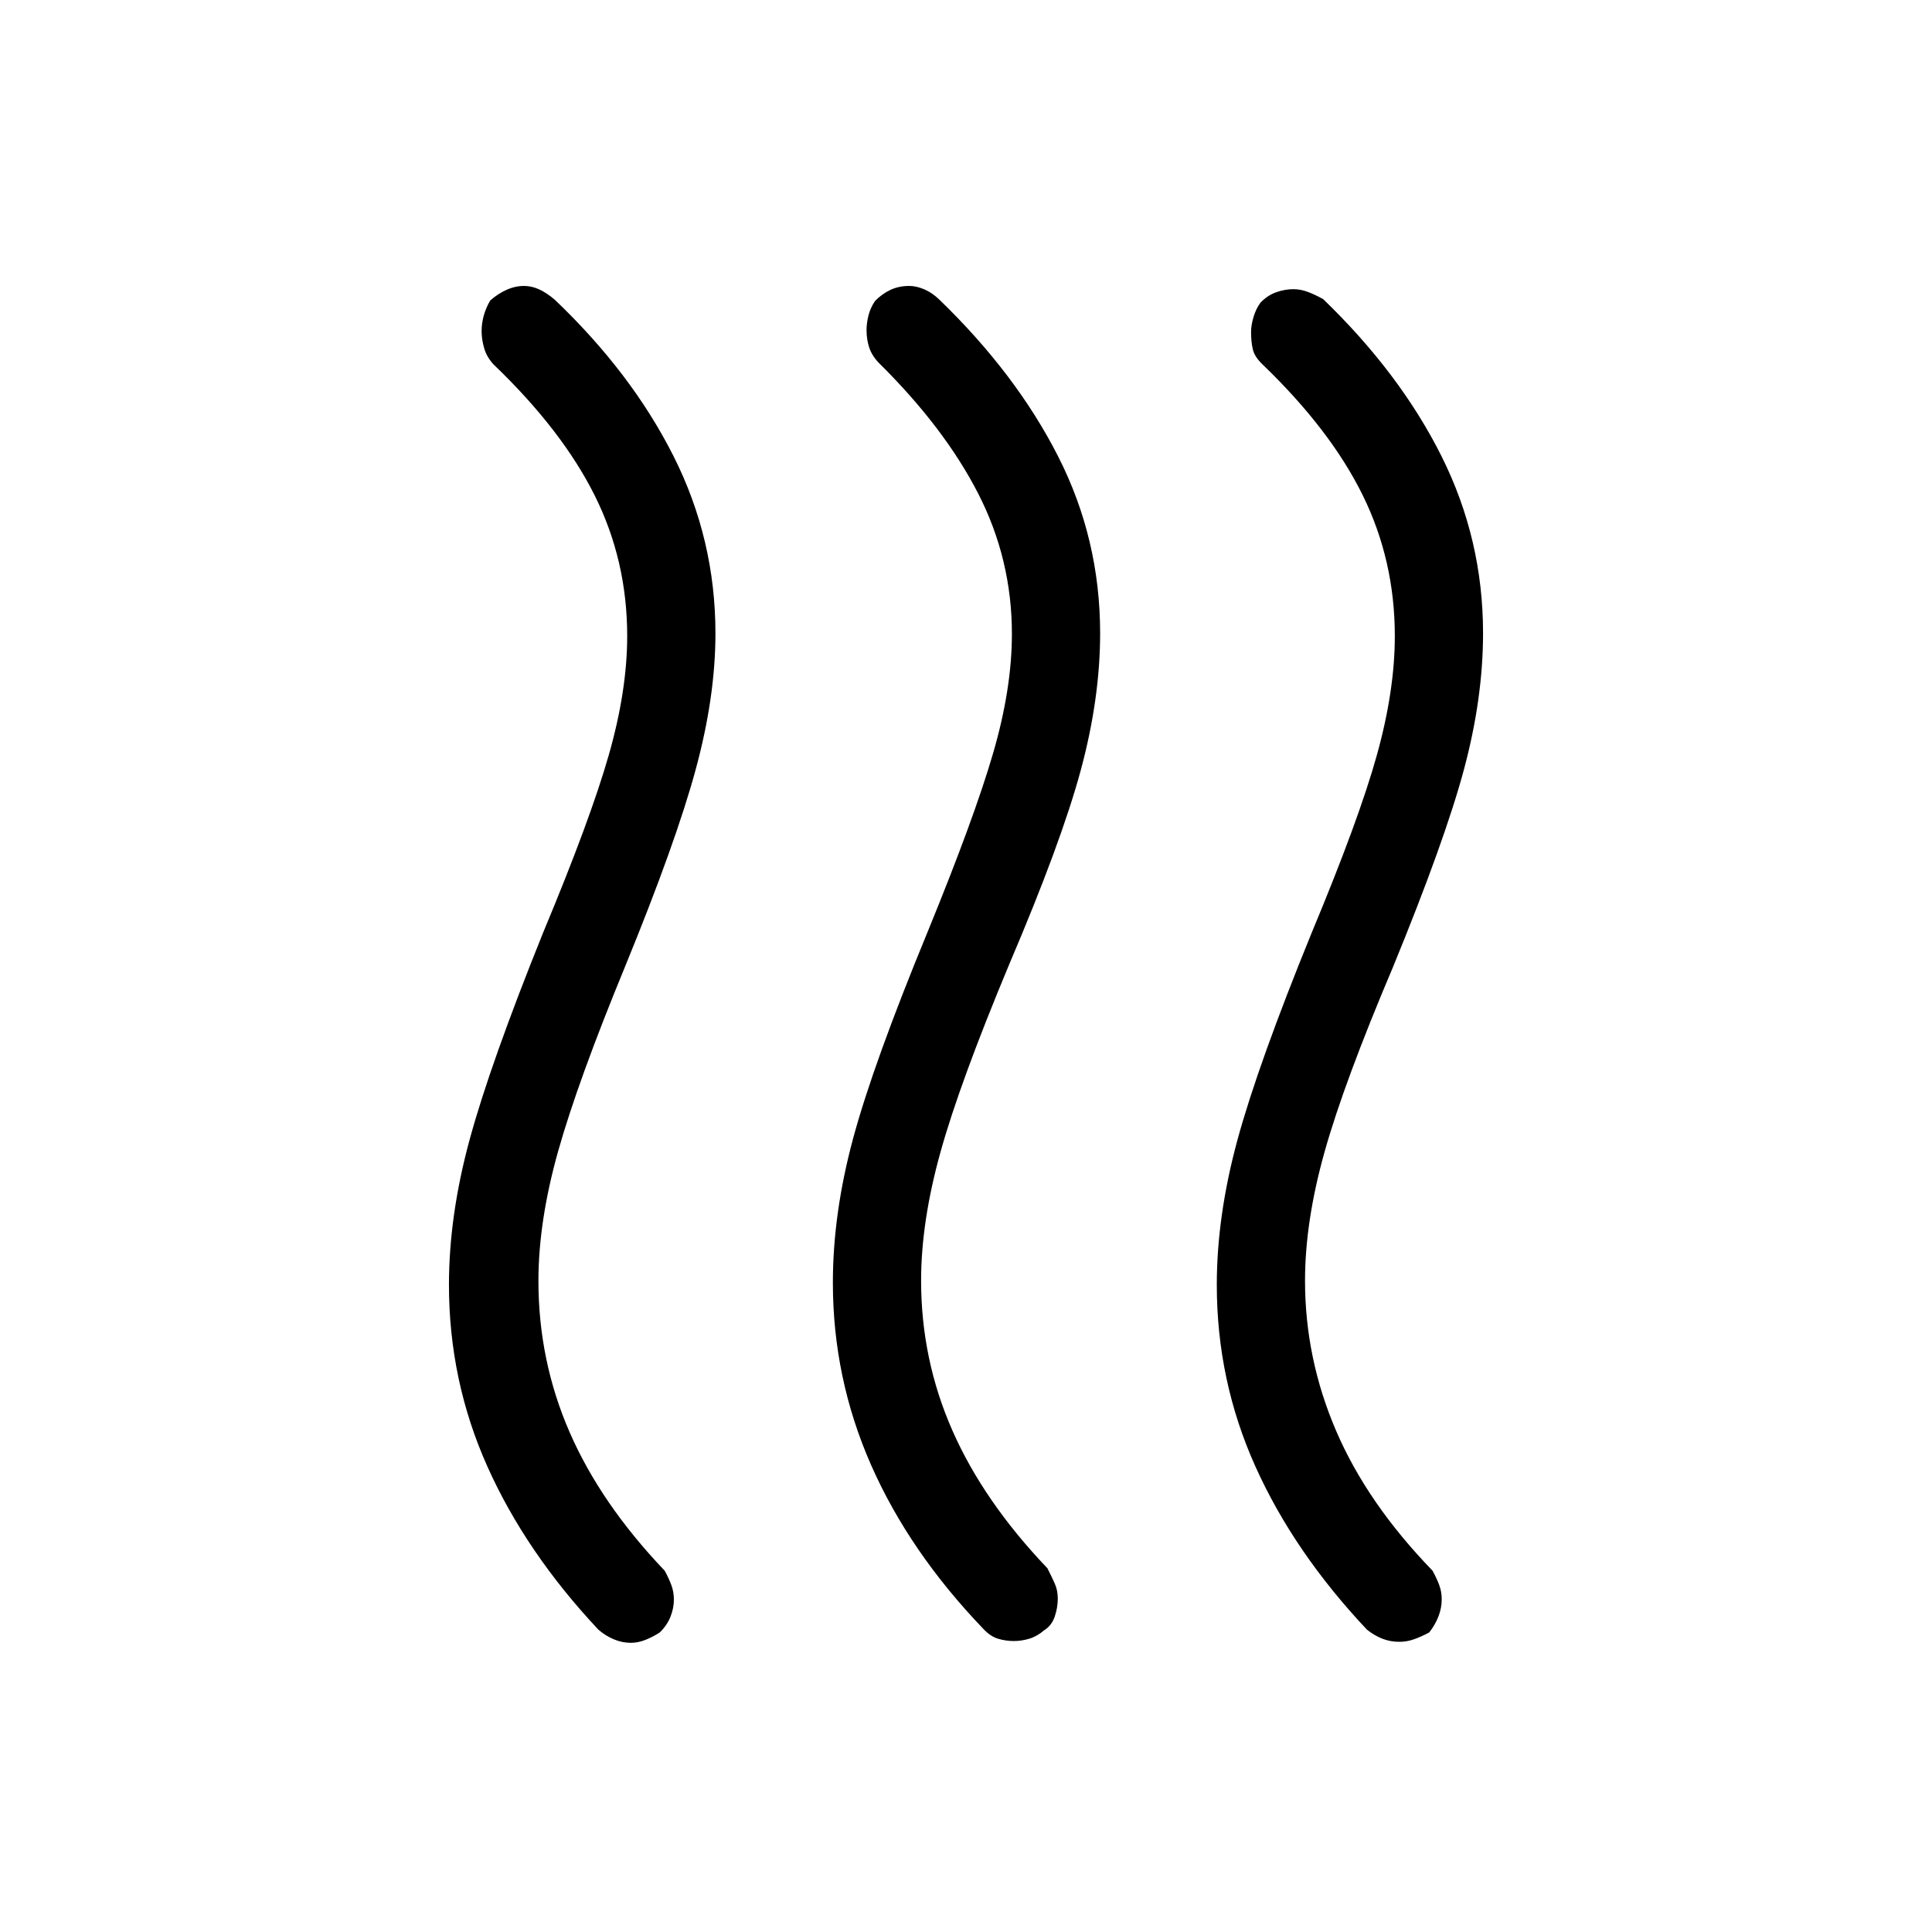 <svg xmlns="http://www.w3.org/2000/svg" height="48" viewBox="0 -960 960 960" width="48"><path d="M518.79-149.89q-3.48 3-7.35 4.16-3.86 1.15-7.67 1.15-4.04 0-7.86-1.15-3.82-1.16-7.26-4.85-36.87-38.43-55.84-81.52-18.96-43.08-18.96-90.56 0-34.37 10.07-71.7 10.08-37.33 37.12-102.87 23.08-56.38 32.42-88.47 9.35-32.09 9.35-59.27 0-37.09-16.76-69.8-16.76-32.72-49.47-65.02-3.4-3.59-4.7-7.61-1.3-4.01-1.3-8.64 0-3.34.96-7.19.96-3.85 3.28-7.25 3.57-3.6 7.72-5.52 4.15-1.92 9.27-1.92 3.46 0 7.4 1.66 3.94 1.66 7.52 5.11 38.18 36.9 59.05 77.93 20.87 41.03 20.87 87.87 0 32.44-9.65 68.15-9.65 35.71-35.52 96.36-24.56 58.8-34.17 93.35-9.62 34.55-9.62 63.82 0 39.16 15.53 74.43 15.52 35.28 47.24 68.51 2.08 4.1 3.62 7.52 1.53 3.41 1.53 7.56 0 4.39-1.51 8.9-1.52 4.52-5.31 6.86Zm191.38 1.04q-4.02 2.16-7.6 3.41t-7.21 1.25q-4.63 0-8.58-1.59-3.96-1.59-7.56-4.46-36.26-38.49-55.43-81.1-19.17-42.61-19.17-90.23 0-34.29 10.26-72 10.27-37.7 36.93-103.05 23.46-56.19 32.36-88.22 8.91-32.02 8.91-59.12 0-37.55-15.96-69.98-15.97-32.43-49.7-64.91-4.04-3.82-4.9-7.57-.87-3.75-.87-8.58 0-3.38 1.22-7.48 1.21-4.1 3.46-7.14 3.47-3.62 7.77-5.15 4.3-1.54 8.64-1.54 3.6 0 7.34 1.44 3.74 1.44 7.42 3.53 38.19 36.84 58.81 78.09 20.61 41.25 20.61 87.88 0 32.29-9.46 67.6-9.46 35.31-35.23 98.15-24.25 57.13-34.01 91.8-9.76 34.68-9.76 64.2 0 38.66 15.46 74.62 15.46 35.96 47.89 69.46 1.96 3.54 3.27 6.96 1.3 3.43 1.3 7.23 0 4.34-1.61 8.52-1.62 4.19-4.6 7.98Zm-382.34 0q-3.29 2.16-7.03 3.66-3.73 1.5-7.36 1.5-4.25 0-8.39-1.73-4.15-1.72-7.73-4.82-36.09-38.49-55.16-81.1-19.08-42.61-19.08-90.23 0-34.29 10.23-72 10.23-37.7 36.58-103.05 23.46-56.19 32.61-88.22 9.15-32.02 9.15-59.12 0-37.55-16.2-69.95-16.21-32.4-50.14-64.94-3.41-3.64-4.7-8.04-1.3-4.4-1.3-8.57 0-3.94 1.11-7.87 1.12-3.94 3.2-7.4 3.82-3.35 8.1-5.27 4.28-1.92 8.67-1.92 3.73 0 7.42 1.66t7.77 5.11q38.17 36.33 59.05 77.72 20.87 41.4 20.87 88.2 0 31.47-9.83 67.64-9.82 36.17-34.95 97.56-23.57 57.18-33.37 92-9.81 34.82-9.81 64.51 0 39.56 15.46 75.09t47.27 68.89q1.96 3.54 3.27 7.01 1.31 3.47 1.31 7.32 0 4.32-1.72 8.61-1.71 4.29-5.3 7.75Z"/></svg>